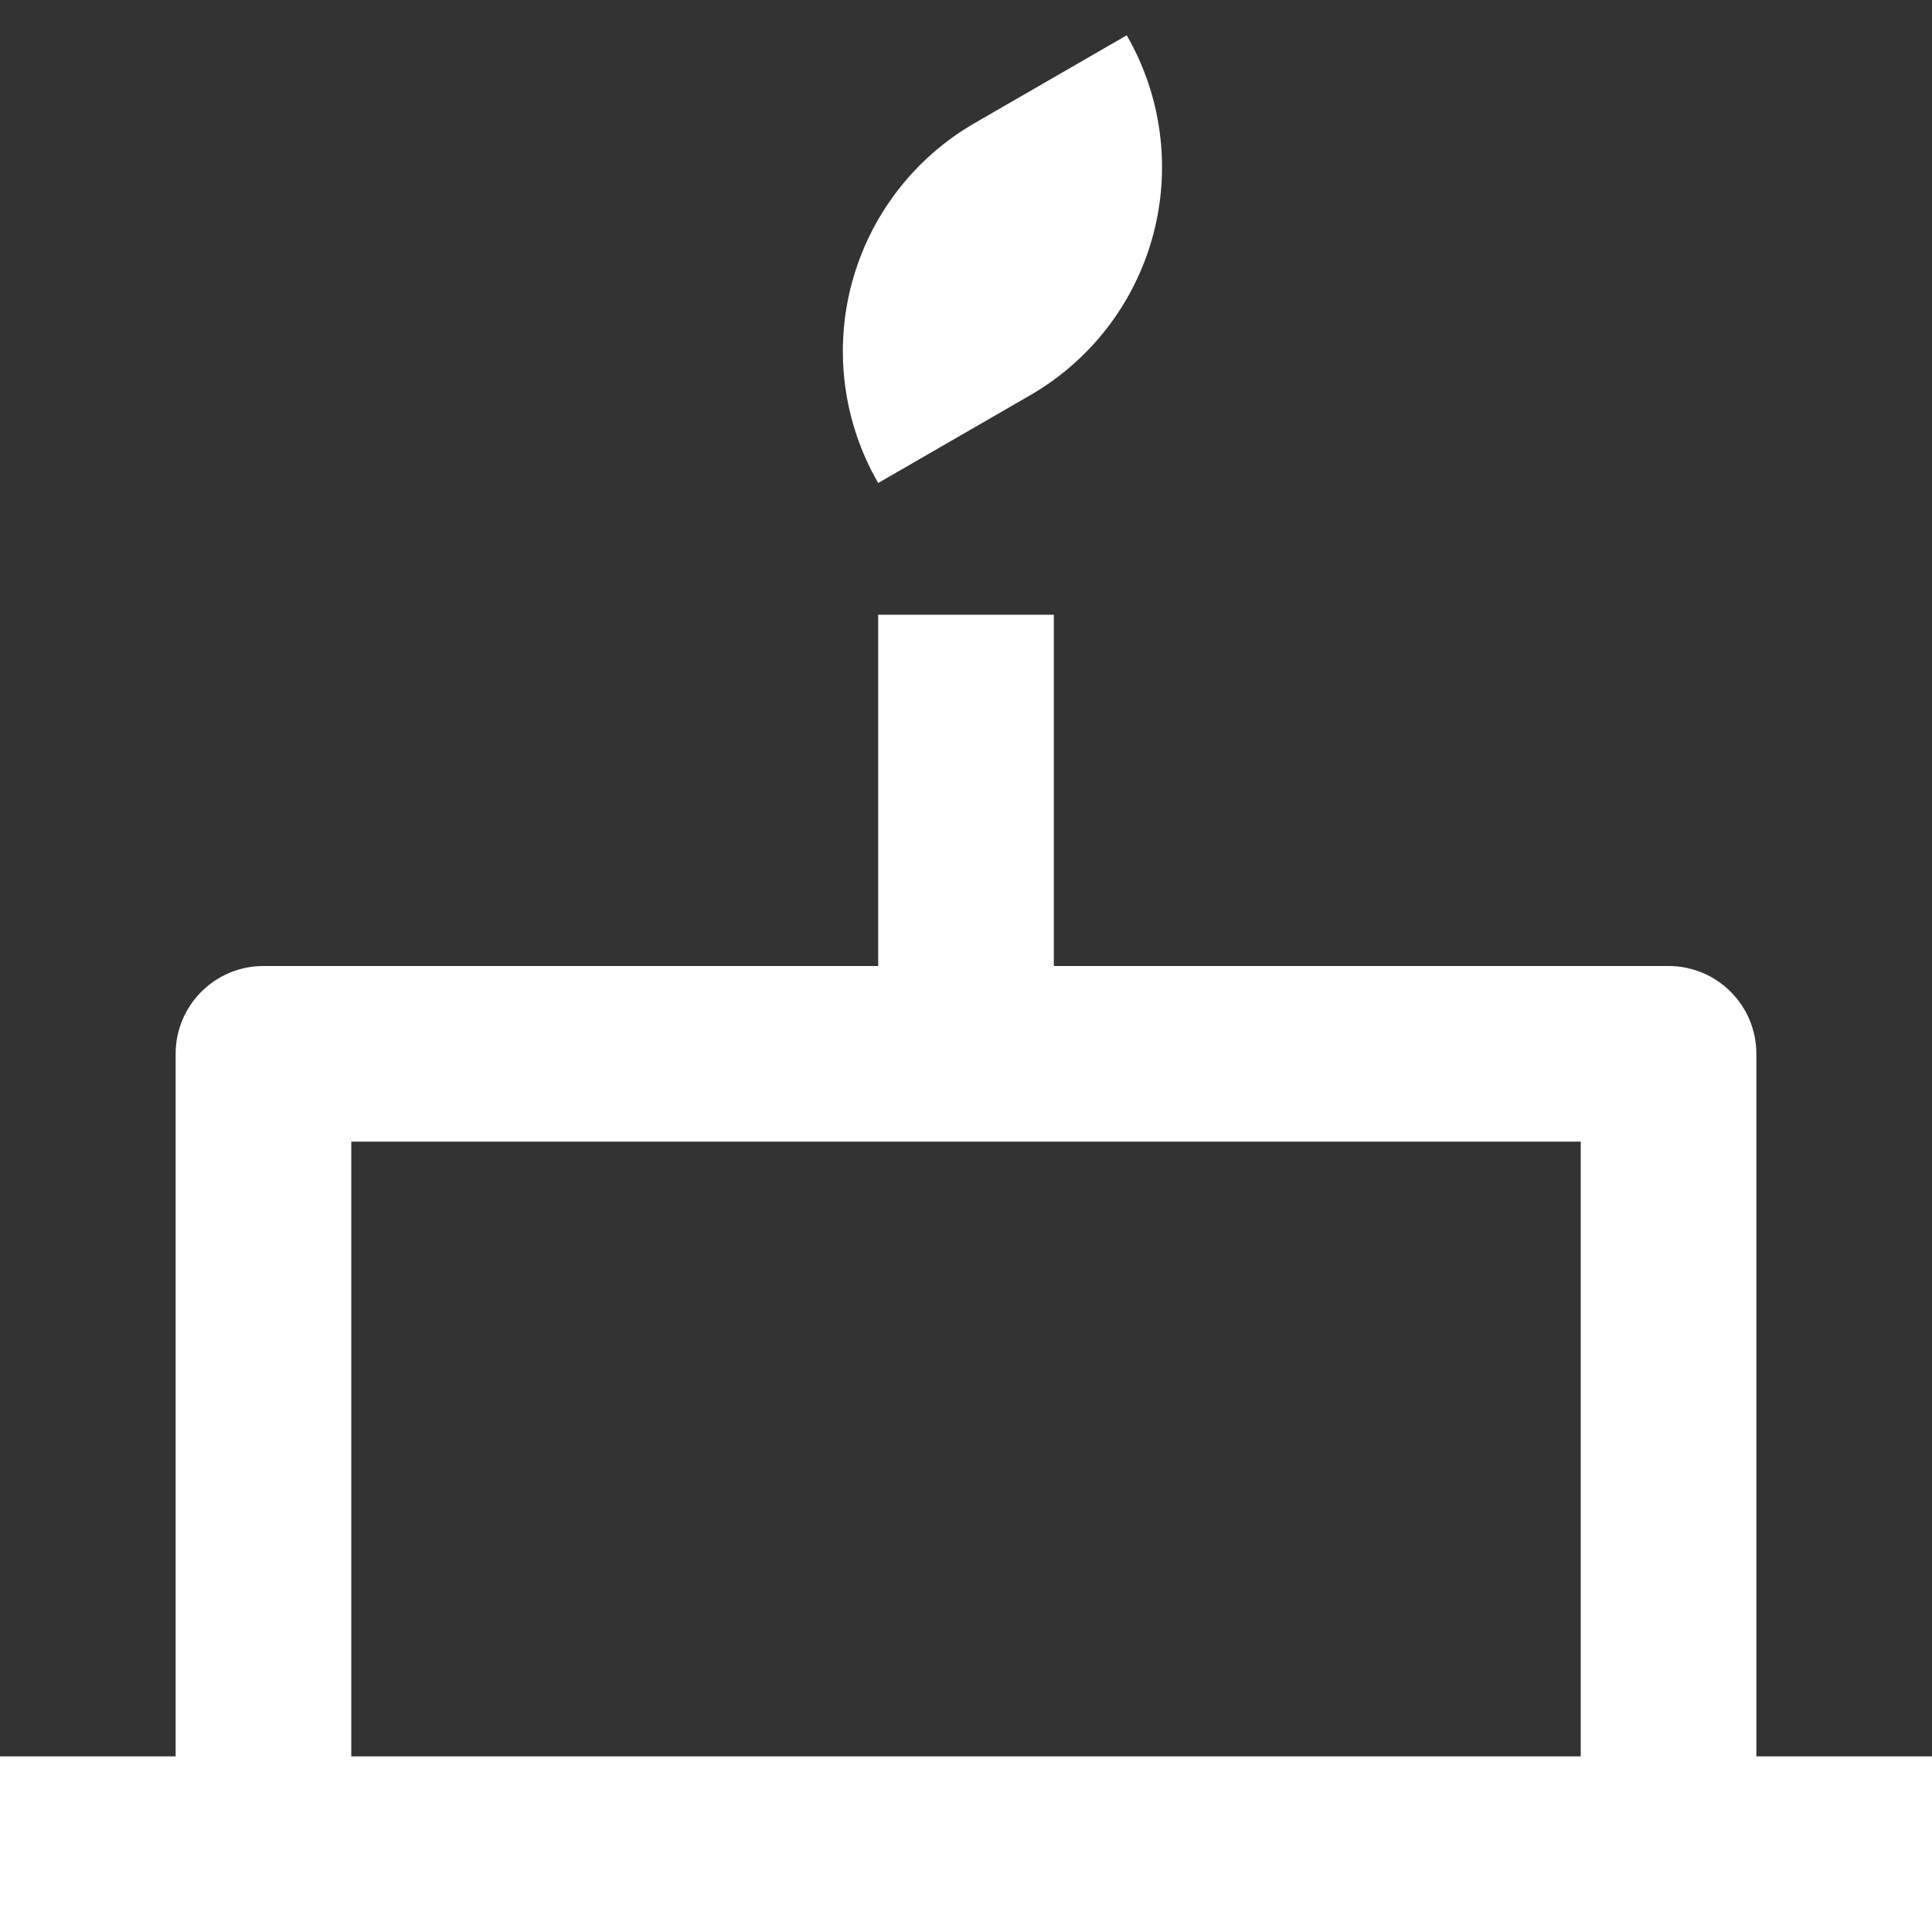 <svg width="22" height="22" viewBox="0 0 22 22" fill="none" xmlns="http://www.w3.org/2000/svg">
<rect x="0" y="0" width="22" height="22" fill="#333333" stroke="none"/>
<path d="M12 7V11H19C19.265 11 19.52 11.105 19.707 11.293C19.895 11.48 20 11.735 20 12V20H22V22H0V20H2V12C2 11.735 2.105 11.48 2.293 11.293C2.48 11.105 2.735 11 3 11H10V7H12ZM18 13H4V20H18V13ZM12.83 0.402C13.228 1.091 13.336 1.91 13.13 2.678C12.924 3.447 12.421 4.102 11.732 4.5L10 5.5C9.602 4.811 9.494 3.992 9.7 3.224C9.906 2.455 10.409 1.8 11.098 1.402L12.83 0.402Z" fill="white"/>
</svg>
